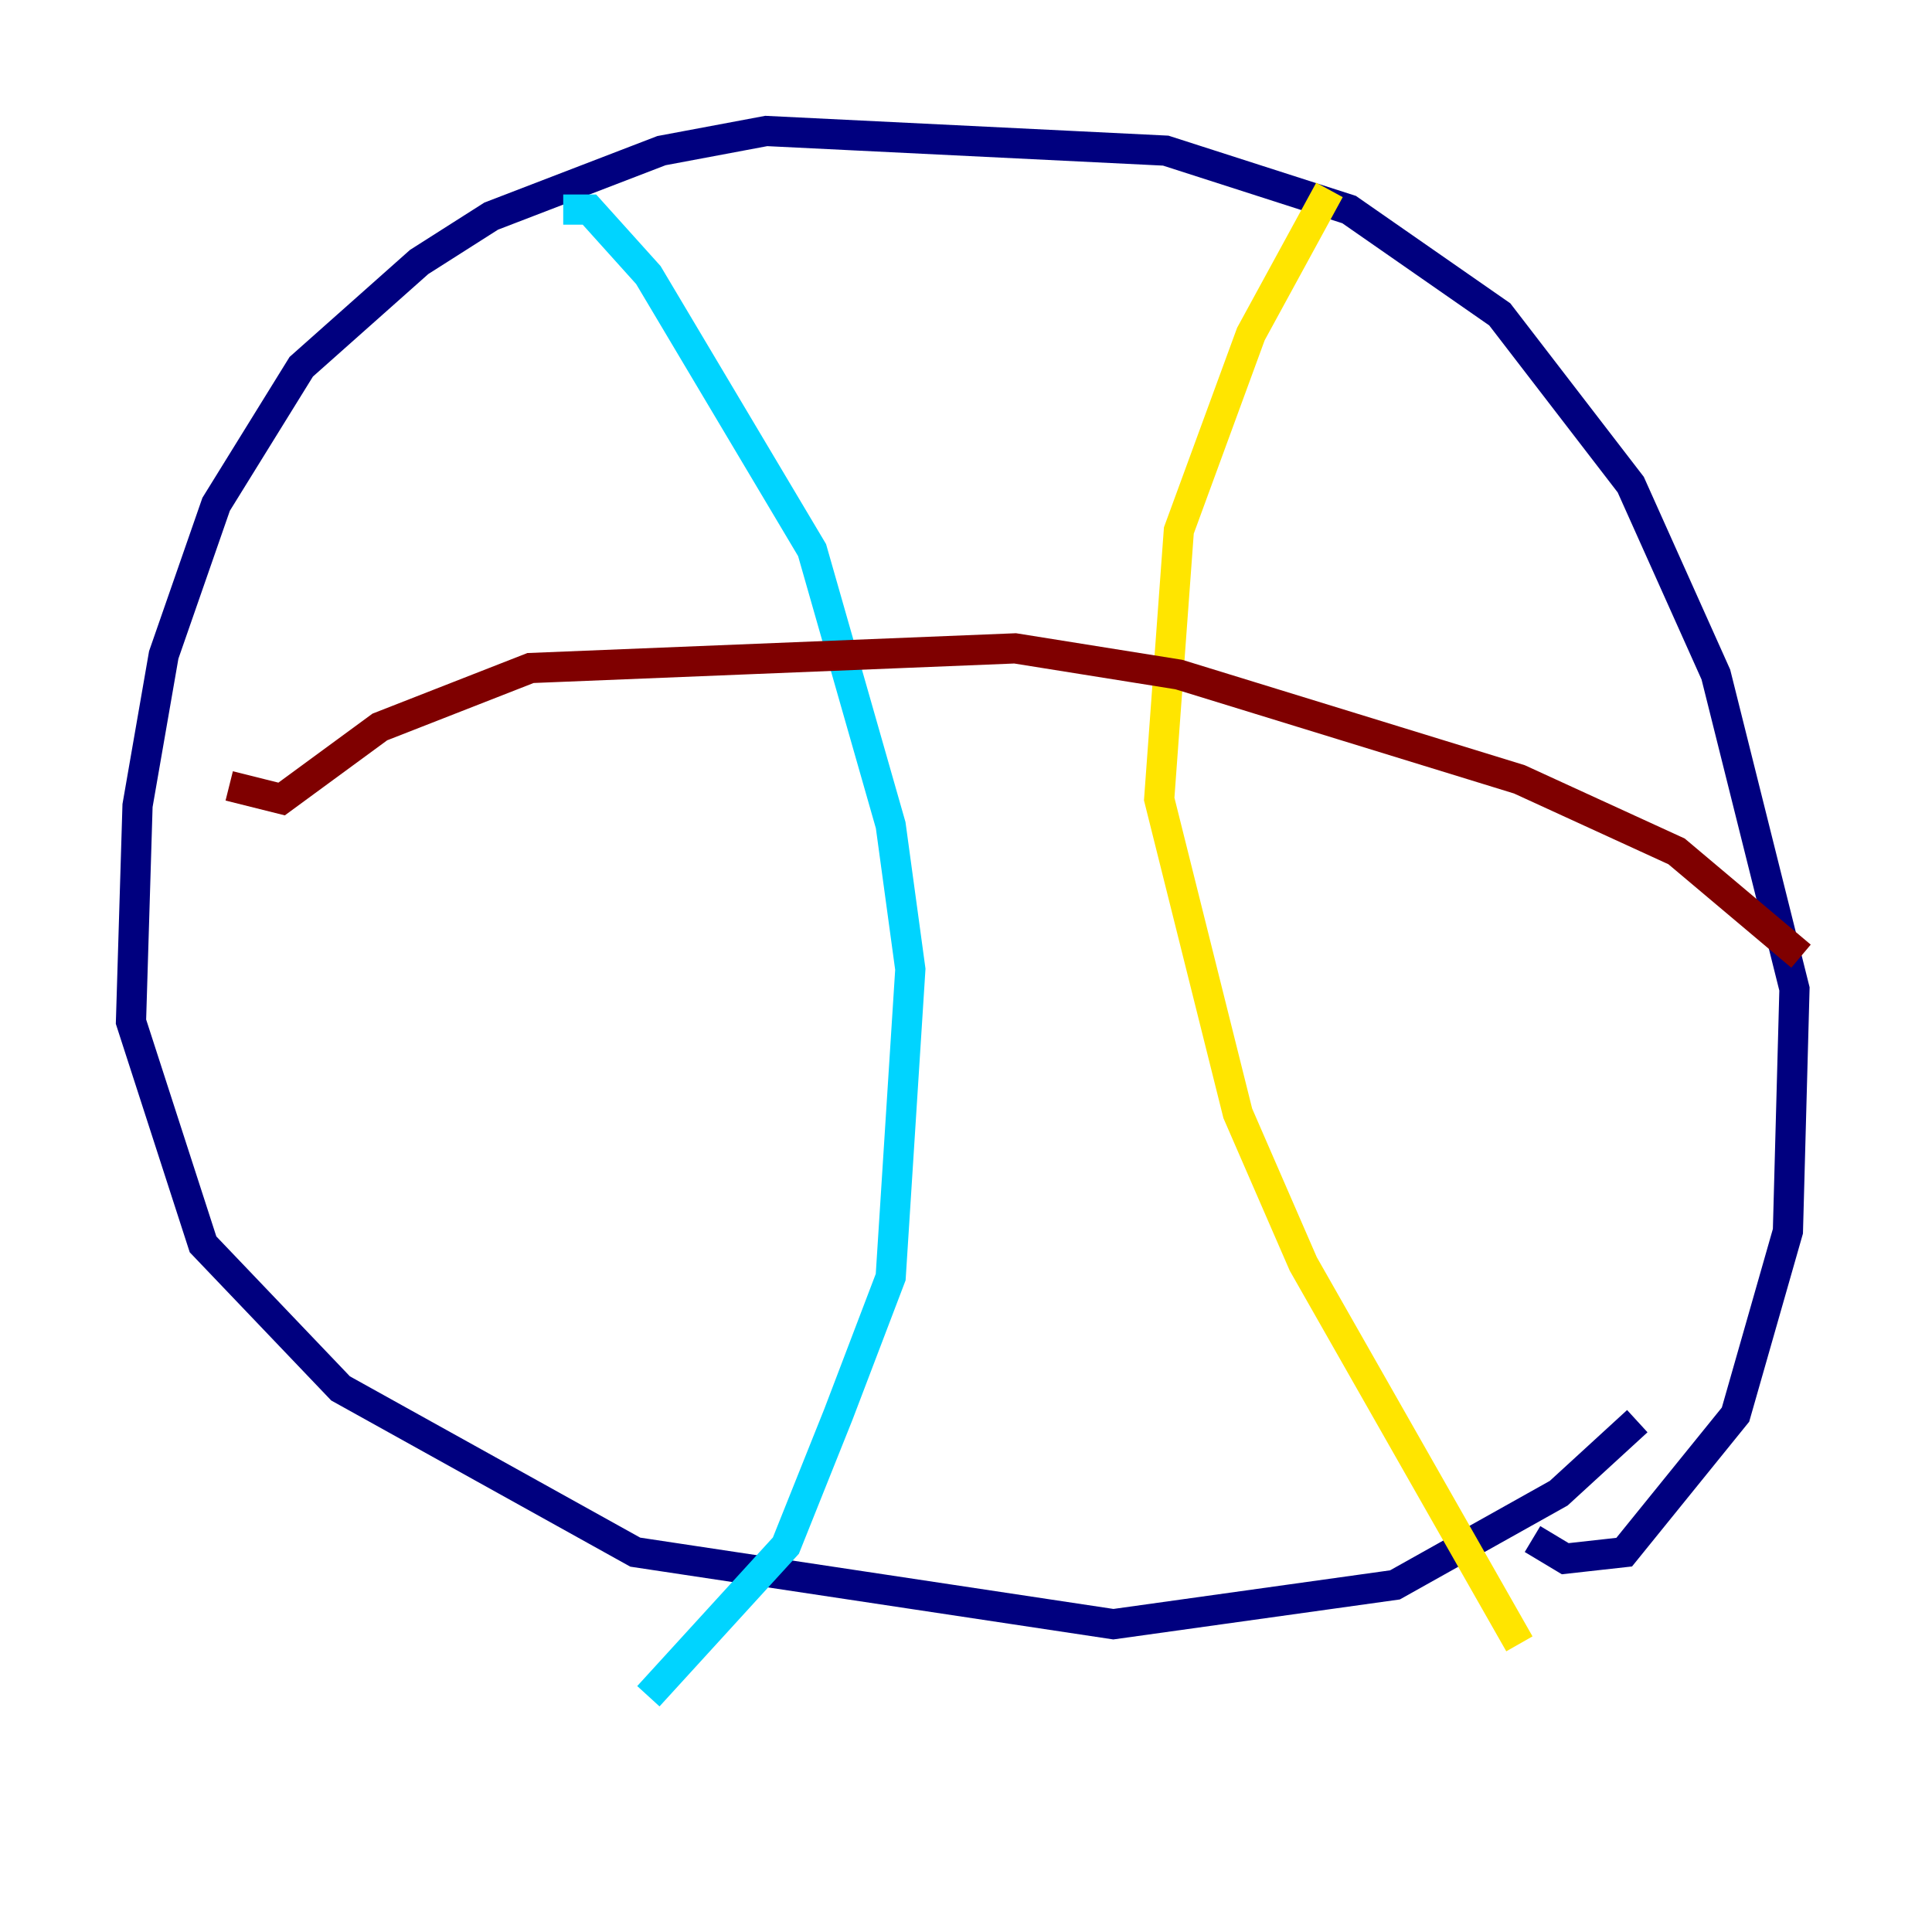 <?xml version="1.0" encoding="utf-8" ?>
<svg baseProfile="tiny" height="128" version="1.2" viewBox="0,0,128,128" width="128" xmlns="http://www.w3.org/2000/svg" xmlns:ev="http://www.w3.org/2001/xml-events" xmlns:xlink="http://www.w3.org/1999/xlink"><defs /><polyline fill="none" points="101.532,101.966 103.702,103.268 107.607,102.834 114.983,93.722 118.454,81.573 118.888,65.519 113.681,44.691 108.041,32.108 99.363,20.827 89.383,13.885 77.234,9.98 50.766,8.678 43.824,9.98 32.542,14.319 27.77,17.356 19.959,24.298 14.319,33.41 10.848,43.39 9.112,53.37 8.678,67.688 13.451,82.441 22.563,91.986 42.088,102.834 73.763,107.607 92.42,105.003 103.268,98.929 108.475,94.156" stroke="#00007f" stroke-width="2" /><polyline fill="none" points="37.315,13.885 39.051,13.885 42.956,18.224 53.803,36.447 59.01,54.671 60.312,64.217 59.01,84.61 55.539,93.722 52.068,102.4 42.956,112.38" stroke="#00d4ff" stroke-width="2" /><polyline fill="none" points="88.081,12.583 82.875,22.129 78.102,35.146 76.8,52.936 82.007,73.763 86.346,83.742 100.664,108.909" stroke="#ffe500" stroke-width="2" /><polyline fill="none" points="15.186,52.068 18.658,52.936 25.166,48.163 35.146,44.258 67.254,42.956 78.102,44.691 100.664,51.634 111.078,56.407 119.322,63.349" stroke="#7f0000" stroke-width="2" /></svg>